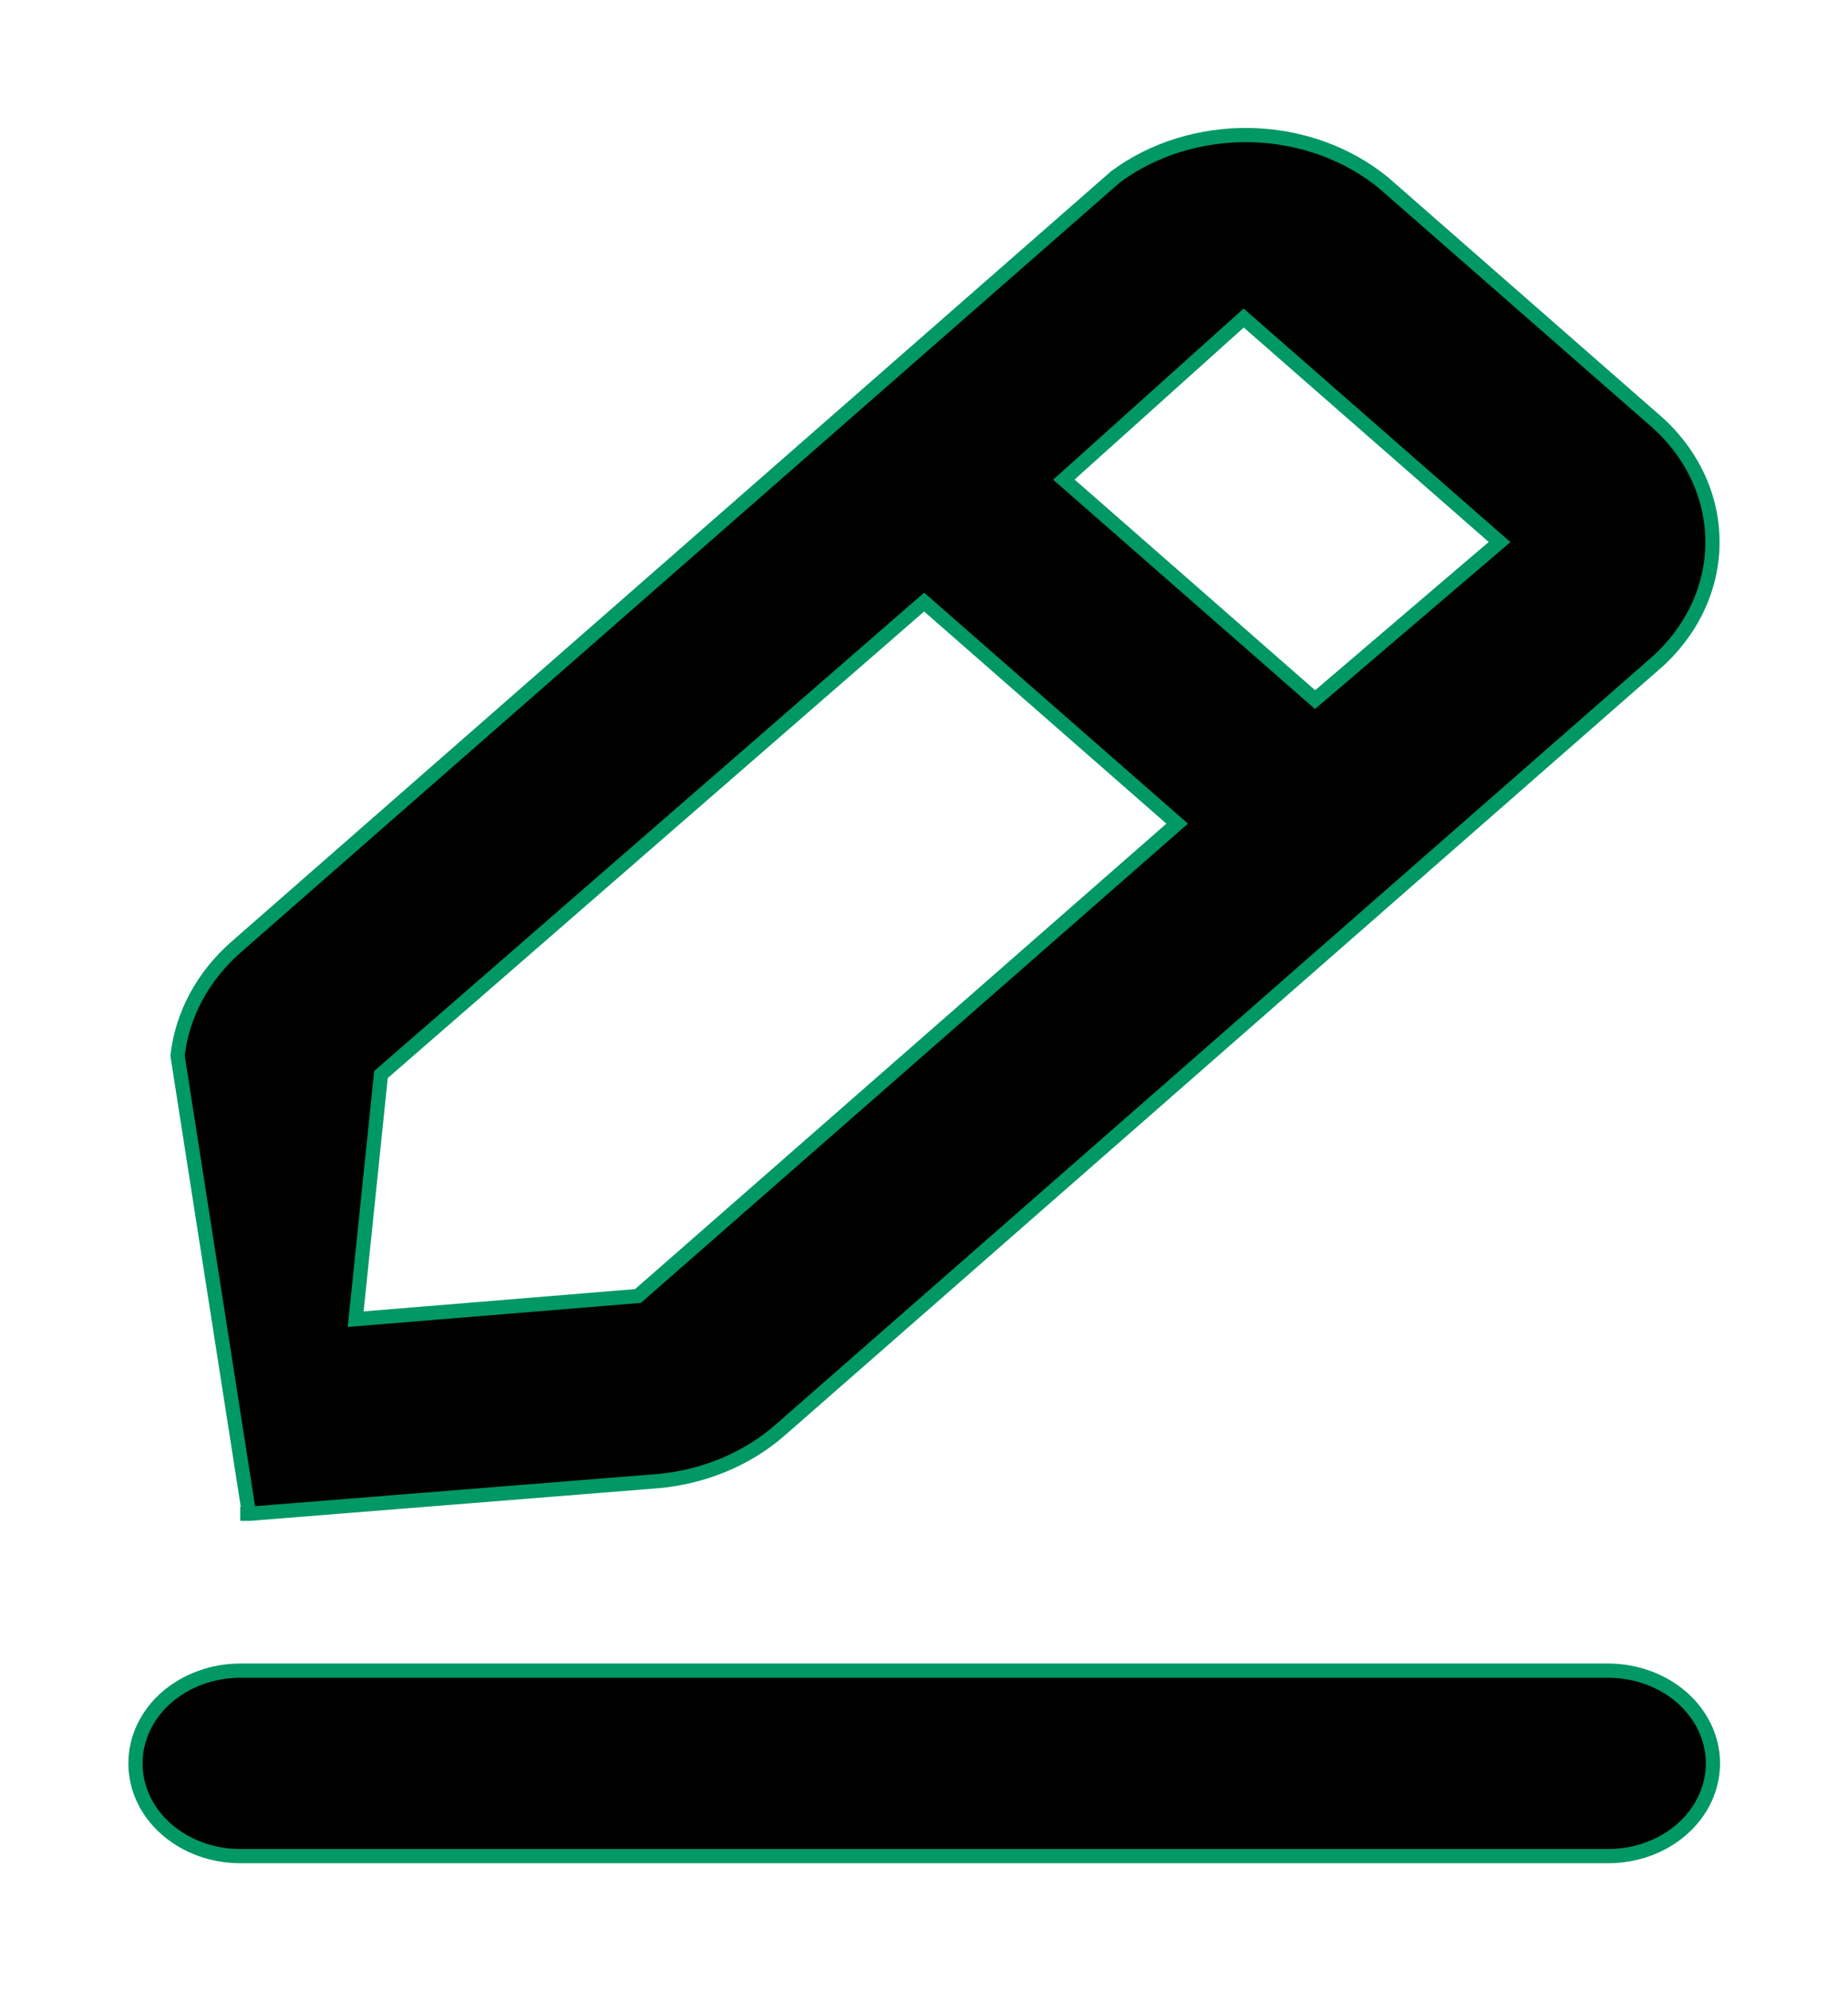 <svg width="13" height="14" viewBox="0 0 13 14" fill="none" xmlns="http://www.w3.org/2000/svg">
<path d="M1.752 10.643V10.643L1.69 10.643C1.69 10.643 1.69 10.643 1.69 10.643H1.69L1.752 10.643ZM1.752 10.643L1.756 10.643L4.622 10.414L4.623 10.414C4.946 10.386 5.25 10.261 5.483 10.059L5.483 10.059L11.669 4.643L11.669 4.643L11.67 4.642C11.919 4.411 12.056 4.101 12.046 3.78C12.037 3.459 11.883 3.156 11.62 2.937C11.62 2.937 11.62 2.937 11.62 2.937L9.737 1.289L9.737 1.289L9.736 1.288C9.481 1.078 9.148 0.958 8.801 0.95C8.453 0.942 8.113 1.046 7.846 1.244L7.846 1.244L7.843 1.247L1.657 6.662L1.657 6.662C1.426 6.866 1.282 7.134 1.249 7.422L1.752 10.643ZM1.69 11.746C1.497 11.746 1.31 11.814 1.171 11.935C1.032 12.057 0.953 12.223 0.953 12.398C0.953 12.573 1.032 12.74 1.171 12.861C1.31 12.983 1.497 13.05 1.69 13.05H11.313C11.506 13.05 11.693 12.983 11.832 12.861C11.97 12.74 12.05 12.573 12.05 12.398C12.05 12.223 11.97 12.057 11.832 11.935C11.693 11.814 11.506 11.746 11.313 11.746H1.69ZM7.484 3.372L8.749 2.236L10.549 3.811L9.251 4.919L7.484 3.372ZM2.502 9.275L2.68 7.555L6.501 4.233L8.281 5.791L4.488 9.112L2.502 9.275Z" fill="black" stroke="#009865" stroke-width="0.1"/>
</svg>
